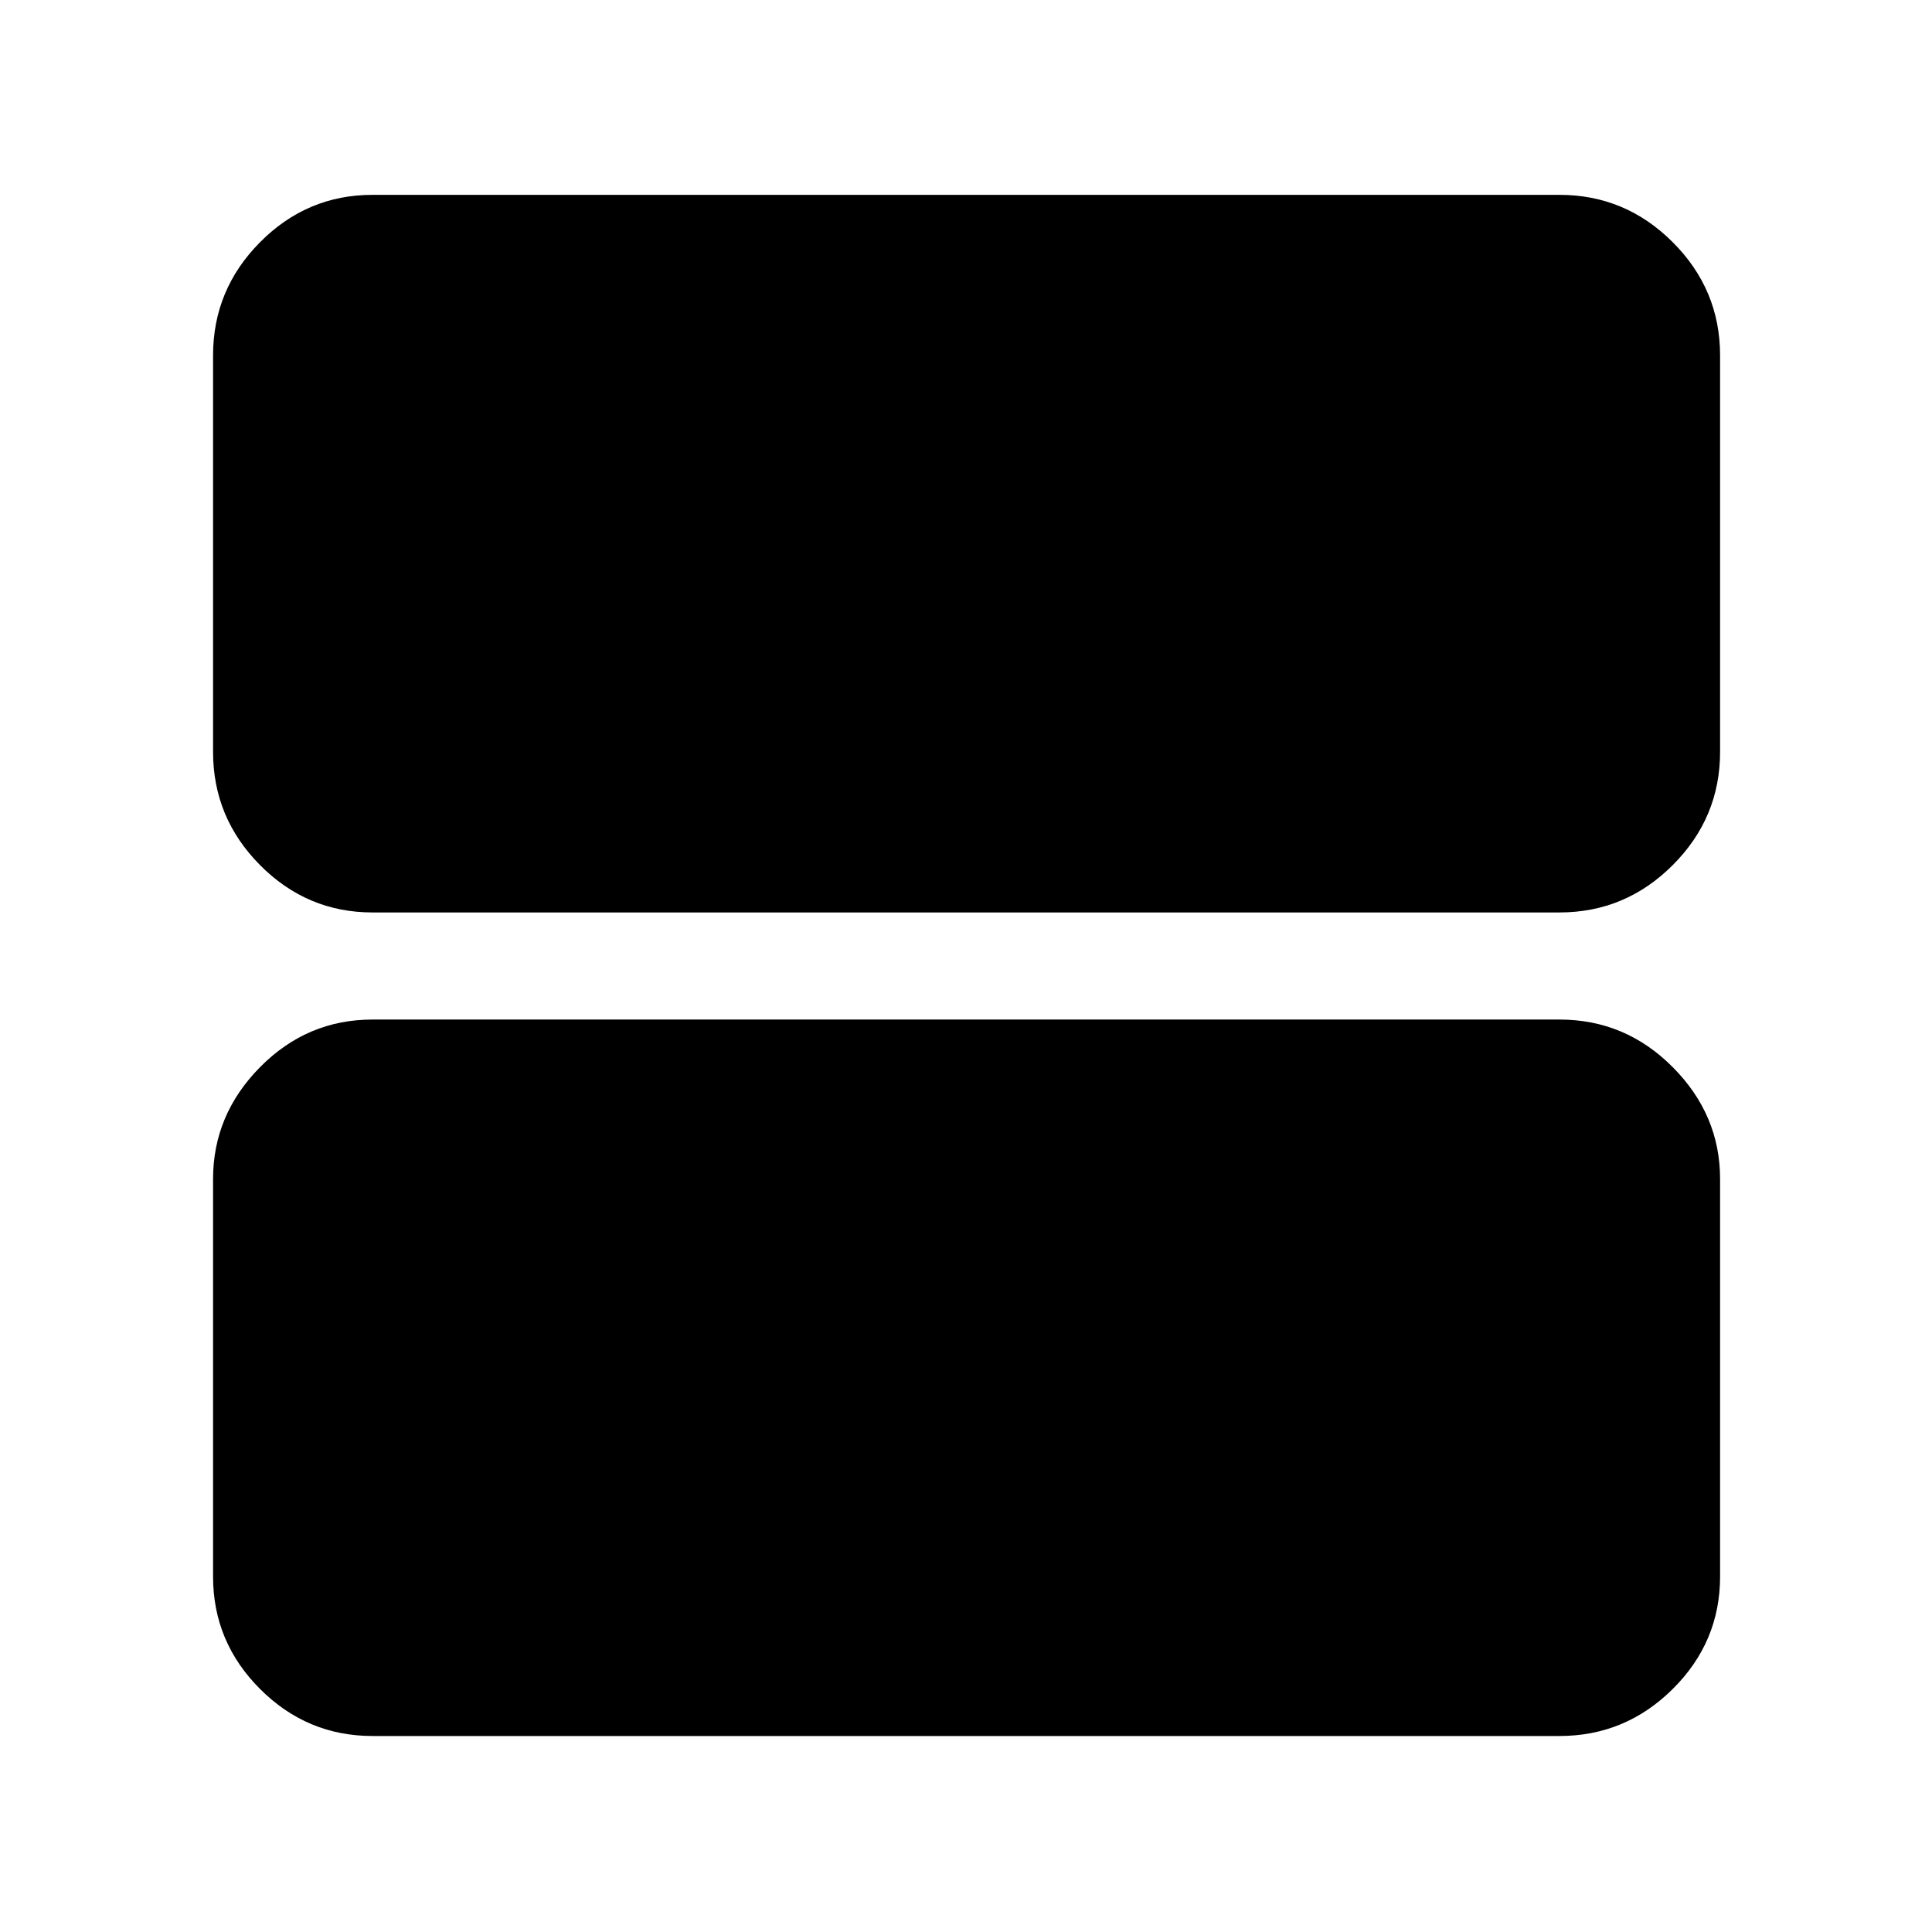 <svg xmlns="http://www.w3.org/2000/svg" width="48" height="48" viewBox="0 -960 960 960"><path d="M185.09-506.61q-32.51 0-55.87-23.52-23.35-23.52-23.35-56.26v-197q0-32.74 23.35-56.26 23.36-23.53 55.87-23.53h589.82q32.74 0 56.26 23.53 23.53 23.52 23.53 56.26v197q0 32.74-23.53 56.26-23.52 23.52-56.26 23.52H185.09Zm0 409.22q-32.51 0-55.87-23.36-23.35-23.35-23.35-55.86v-197.56q0-31.92 23.35-55.57 23.36-23.65 55.87-23.65h589.82q32.74 0 56.26 23.65 23.53 23.65 23.53 55.57v197.56q0 32.51-23.53 55.86-23.52 23.36-56.26 23.36H185.09Z"/></svg>